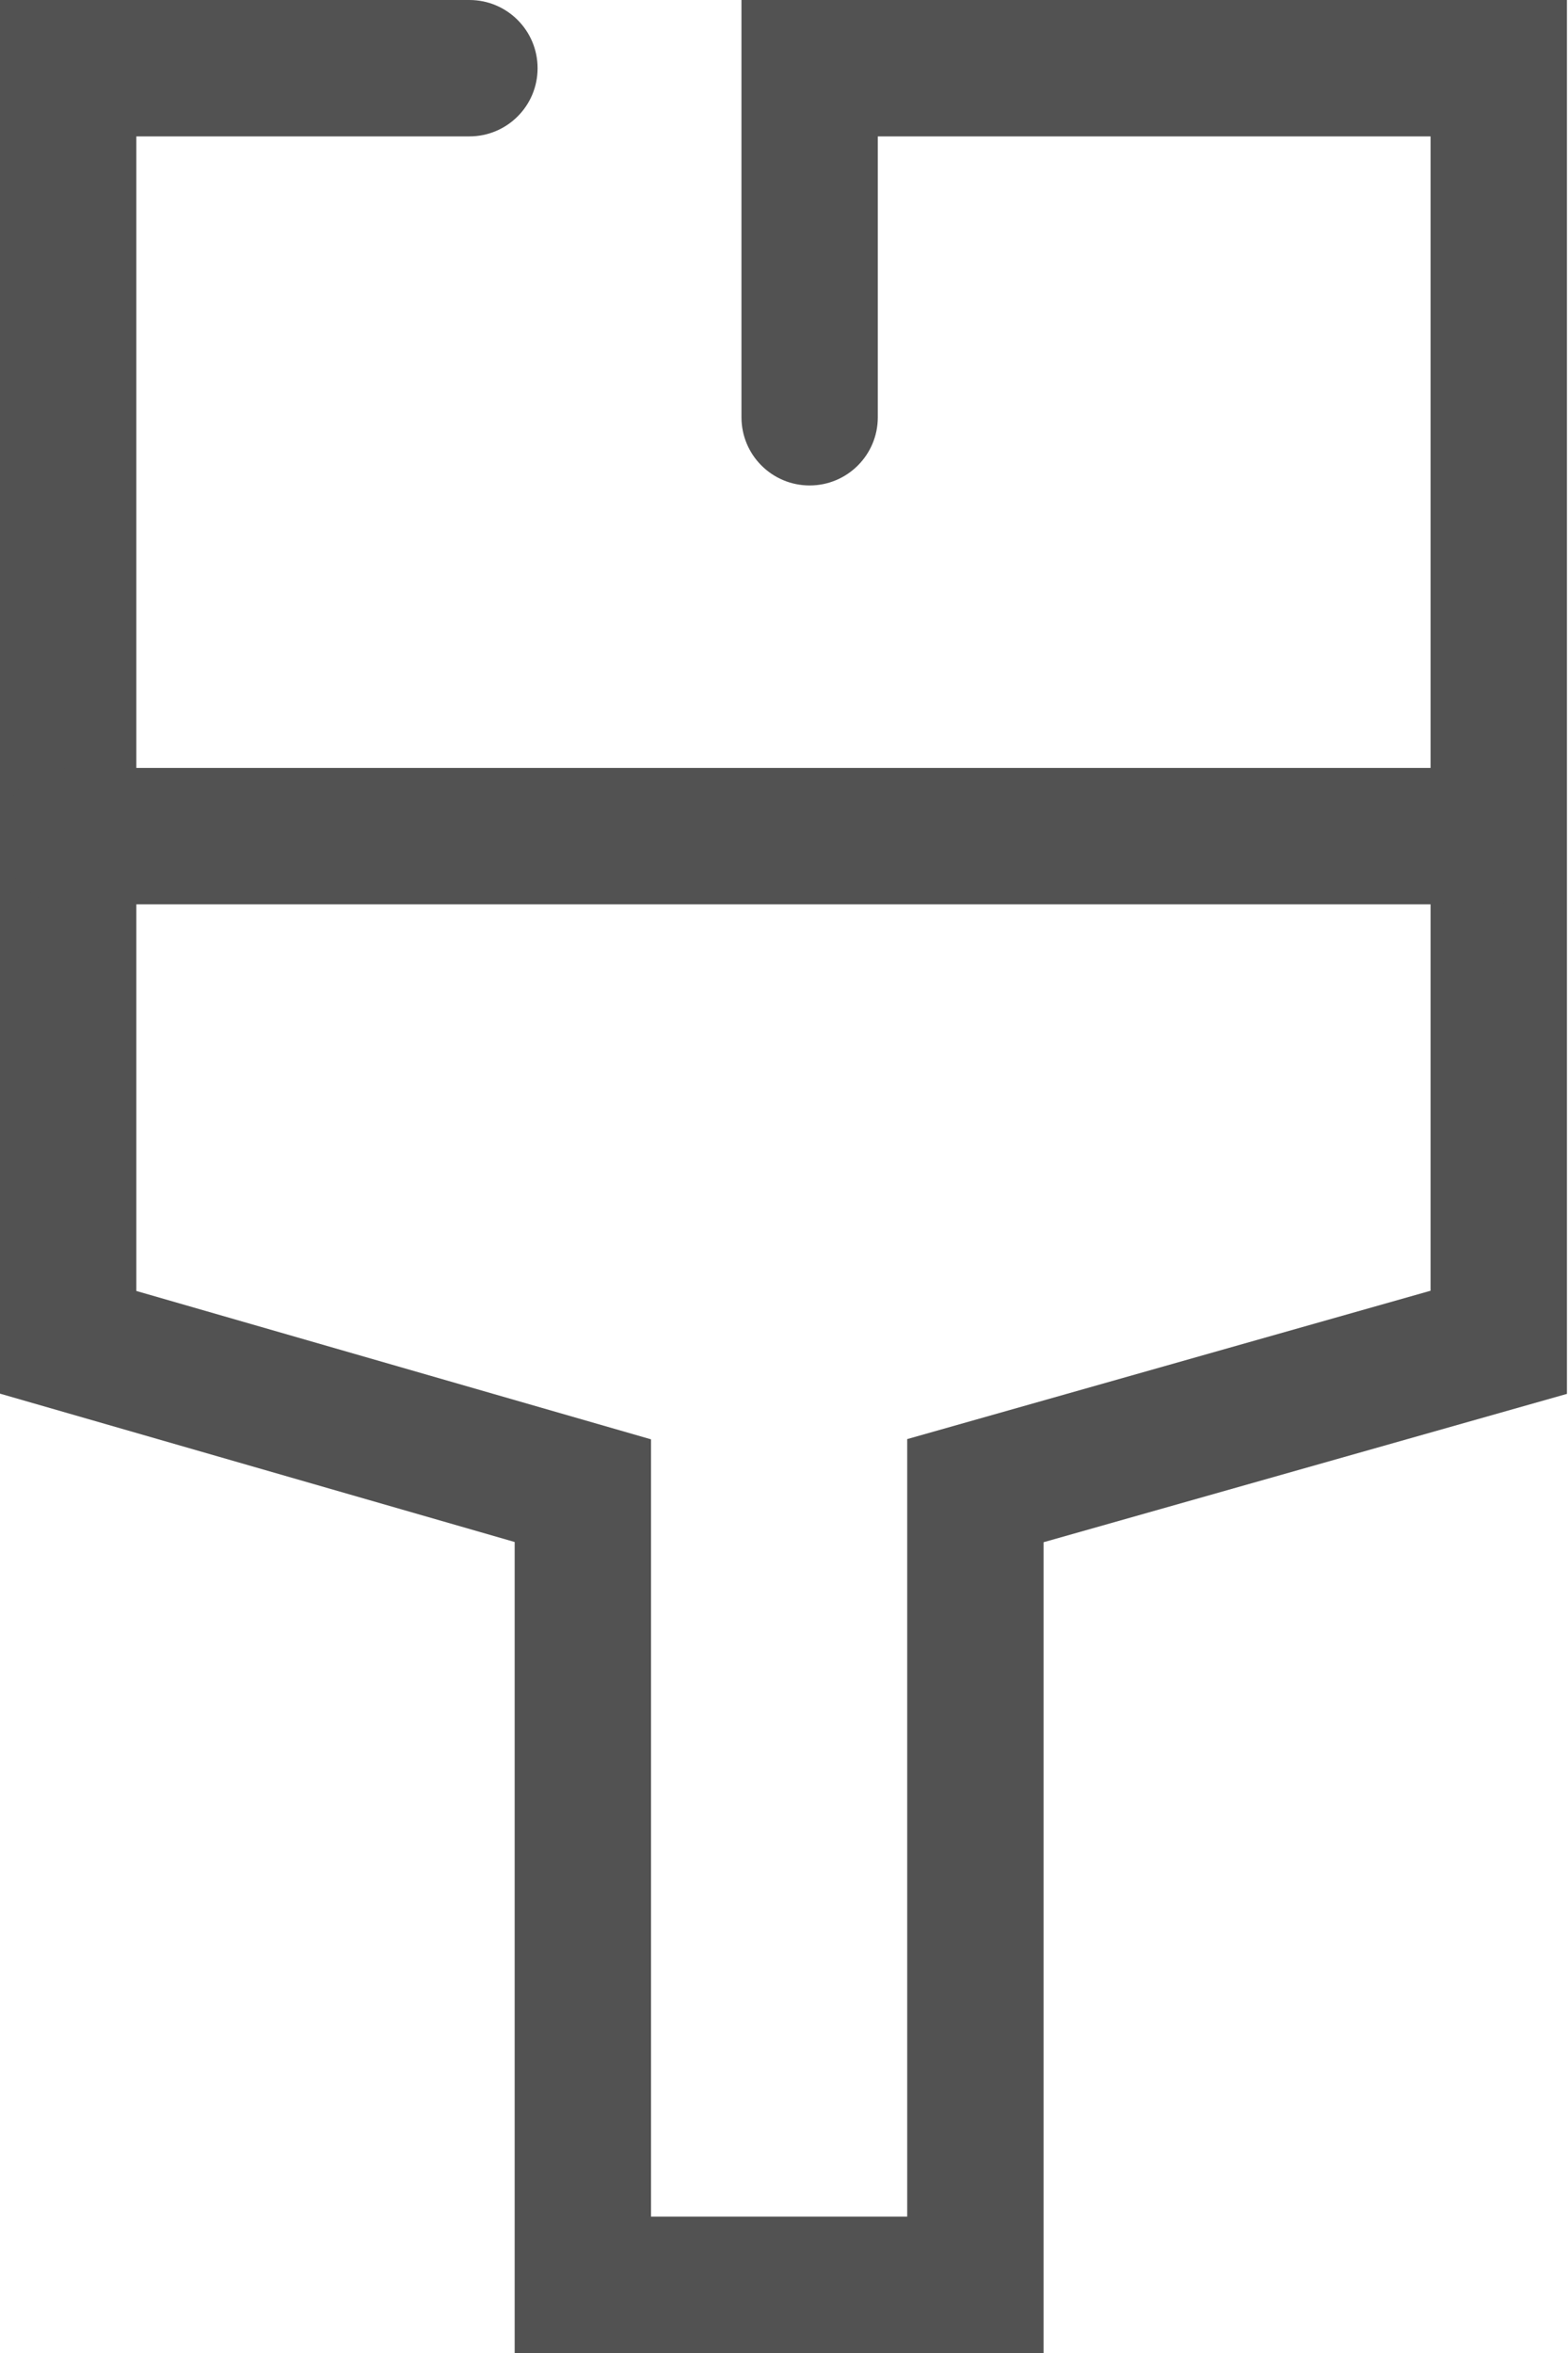 <svg width="40" height="60" viewBox="0 0 40 60" fill="none" xmlns="http://www.w3.org/2000/svg">
<path fill-rule="evenodd" clip-rule="evenodd" d="M0 0H11.975C12.936 0 13.714 0.779 13.714 1.739C13.714 2.7 12.936 3.478 11.975 3.478H3.478V32.919L16.607 36.702V56.522H23.143V36.696L36.494 32.913V3.478H22.393V10.64C22.393 11.601 21.614 12.379 20.654 12.379C19.693 12.379 18.915 11.601 18.915 10.64V0H39.973V35.543L26.621 39.326V60H13.129V39.32L0 35.537V0Z" fill="#525252"/>
<path fill-rule="evenodd" clip-rule="evenodd" d="M0 21.321C0 20.361 0.779 19.582 1.739 19.582H38.011C38.971 19.582 39.75 20.361 39.75 21.321C39.75 22.282 38.971 23.06 38.011 23.06H1.739C0.779 23.06 0 22.282 0 21.321Z" fill="#525252"/>
</svg>
